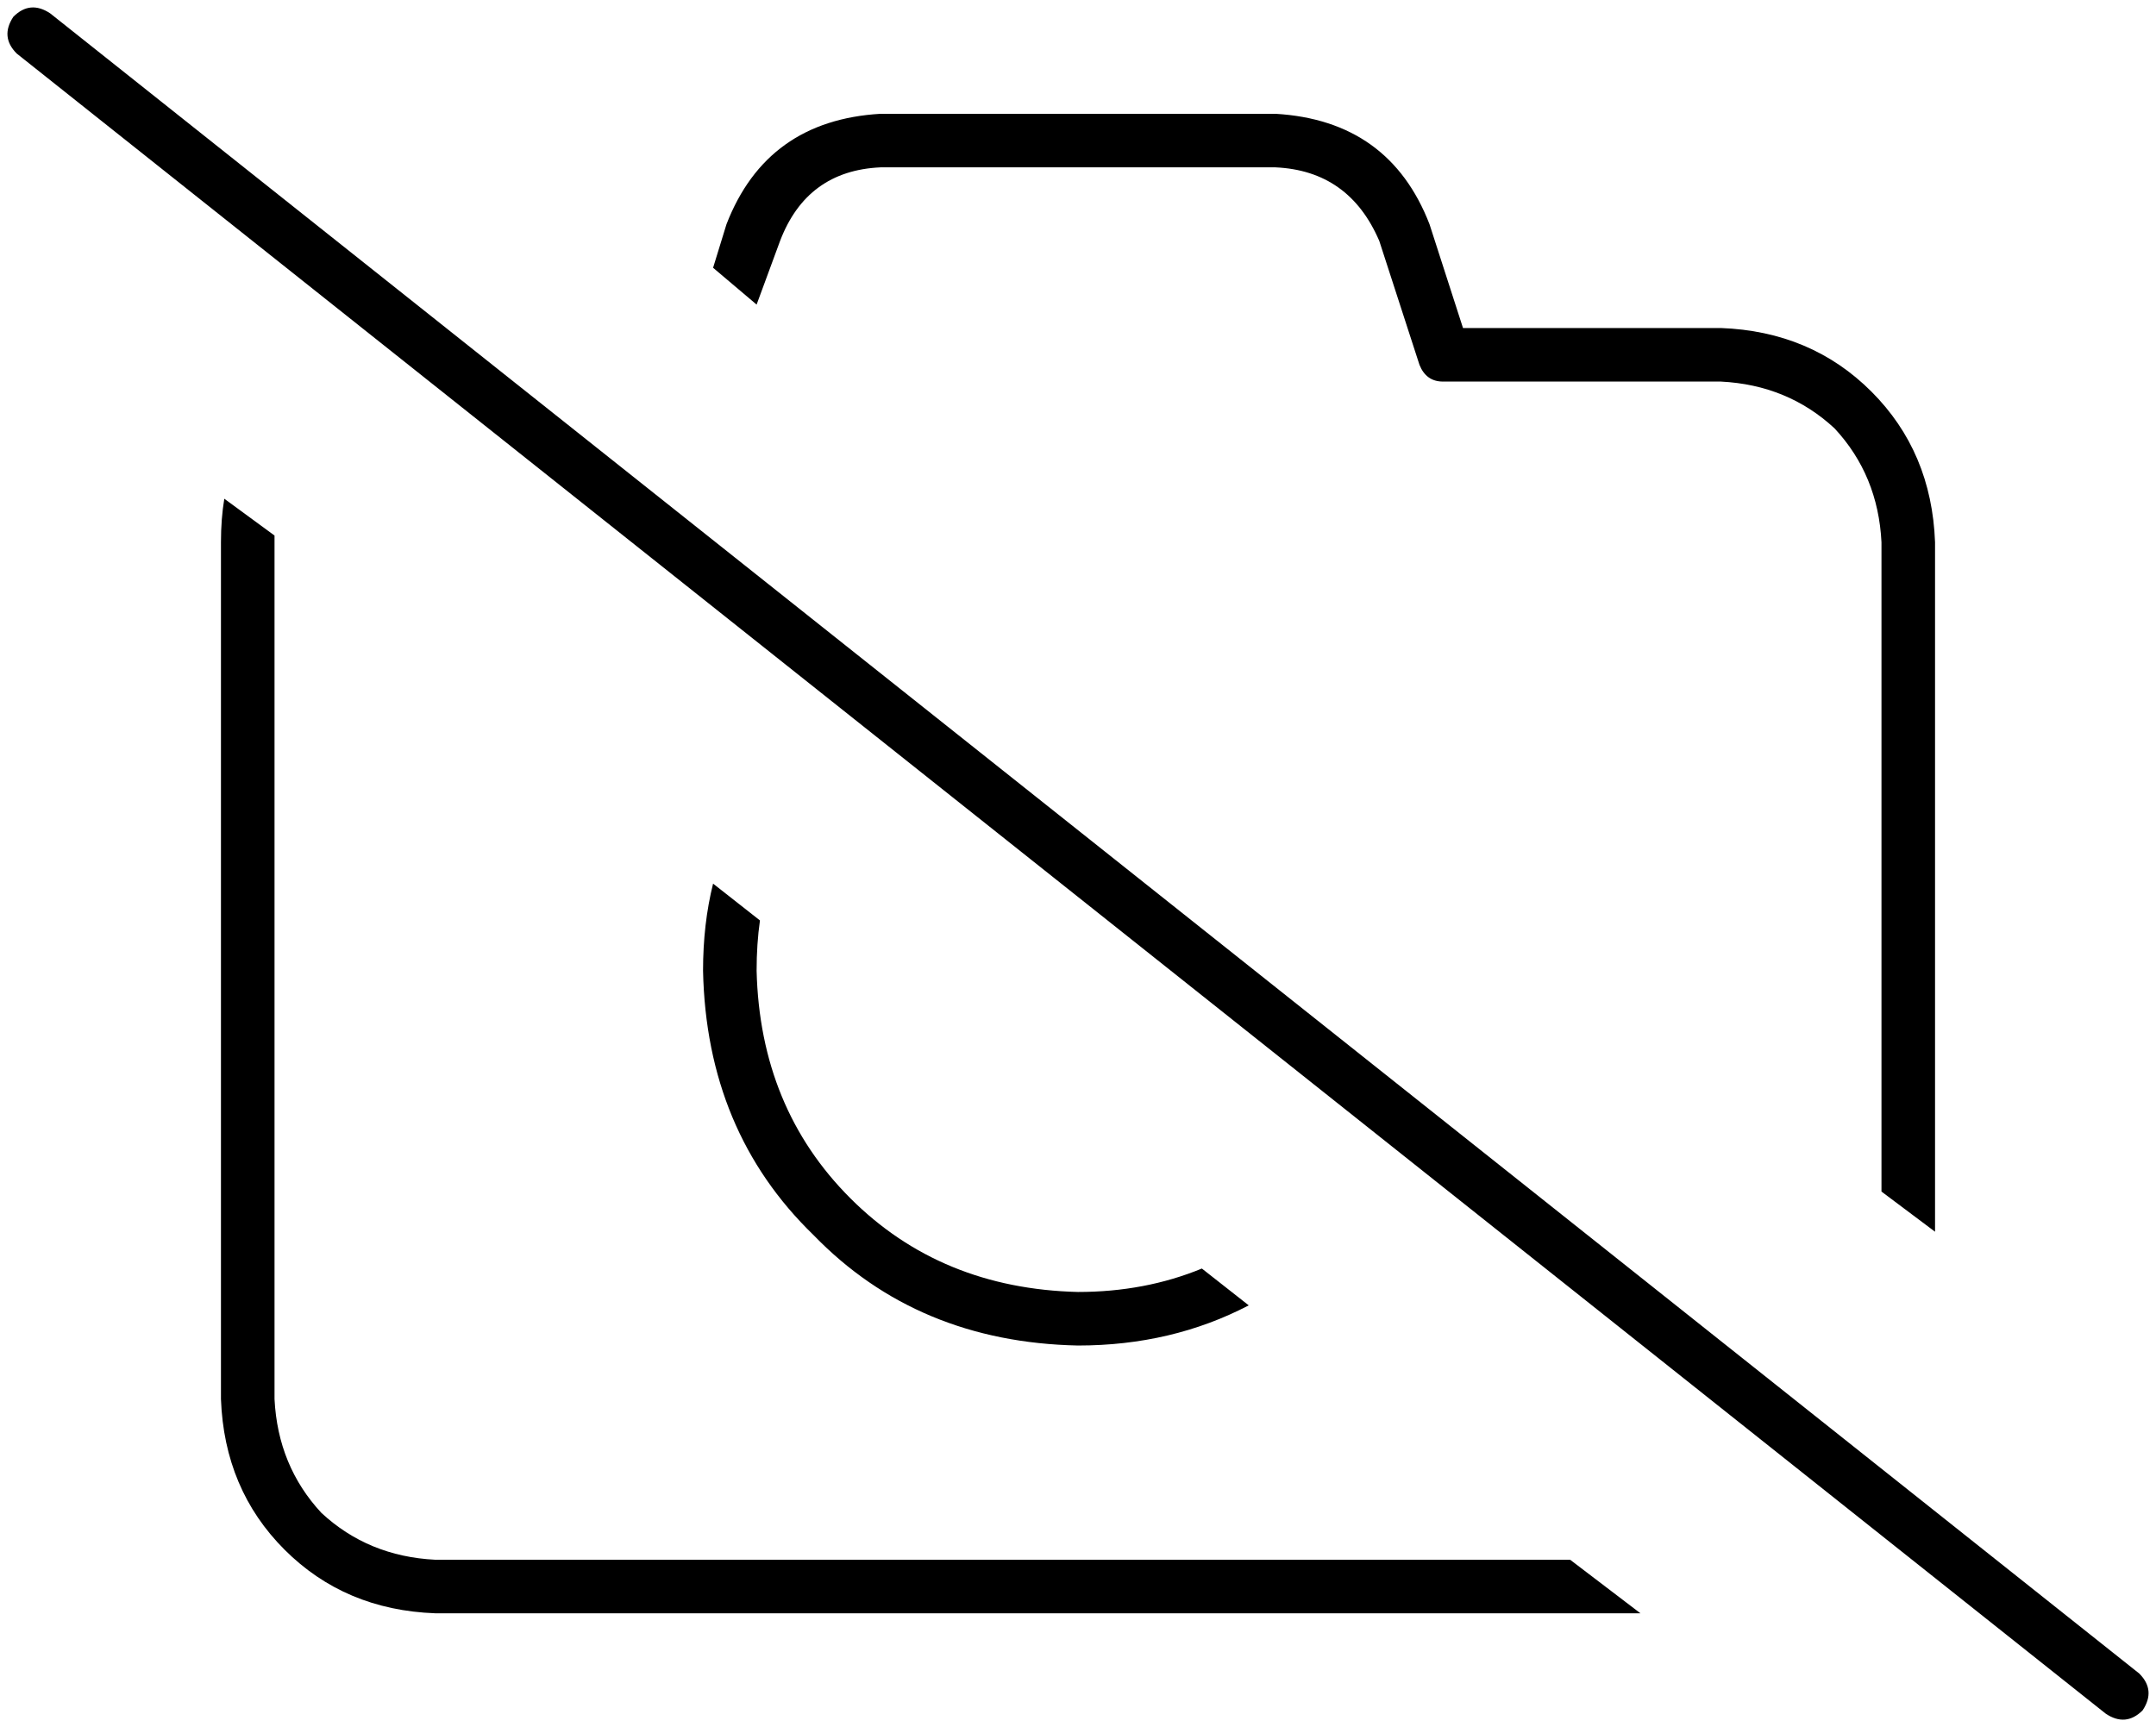 <svg xmlns="http://www.w3.org/2000/svg" viewBox="0 0 644 516">
    <path d="M 15 4 Q 9 0 4 5 Q 0 11 5 16 L 629 512 Q 635 516 640 511 Q 644 505 639 500 L 15 4 L 15 4 Z M 578 368 L 578 162 Q 577 135 559 117 Q 541 99 514 98 L 437 98 L 427 67 Q 415 36 381 34 L 263 34 Q 229 36 217 67 L 213 80 L 226 91 L 233 72 Q 241 51 263 50 L 381 50 Q 403 51 412 72 L 424 109 Q 426 114 431 114 L 514 114 Q 534 115 548 128 Q 561 142 562 162 L 562 356 L 578 368 L 578 368 Z M 82 160 L 67 149 Q 66 155 66 162 L 66 418 Q 67 445 85 463 Q 103 481 130 482 L 490 482 L 469 466 L 130 466 Q 110 465 96 452 Q 83 438 82 418 L 82 162 Q 82 162 82 161 Q 82 161 82 160 L 82 160 Z M 373 390 L 359 379 Q 342 386 322 386 Q 281 385 254 358 Q 227 331 226 290 Q 226 282 227 275 L 213 264 Q 210 276 210 290 Q 211 338 243 369 Q 274 401 322 402 Q 350 402 373 390 L 373 390 Z"/>
</svg>
